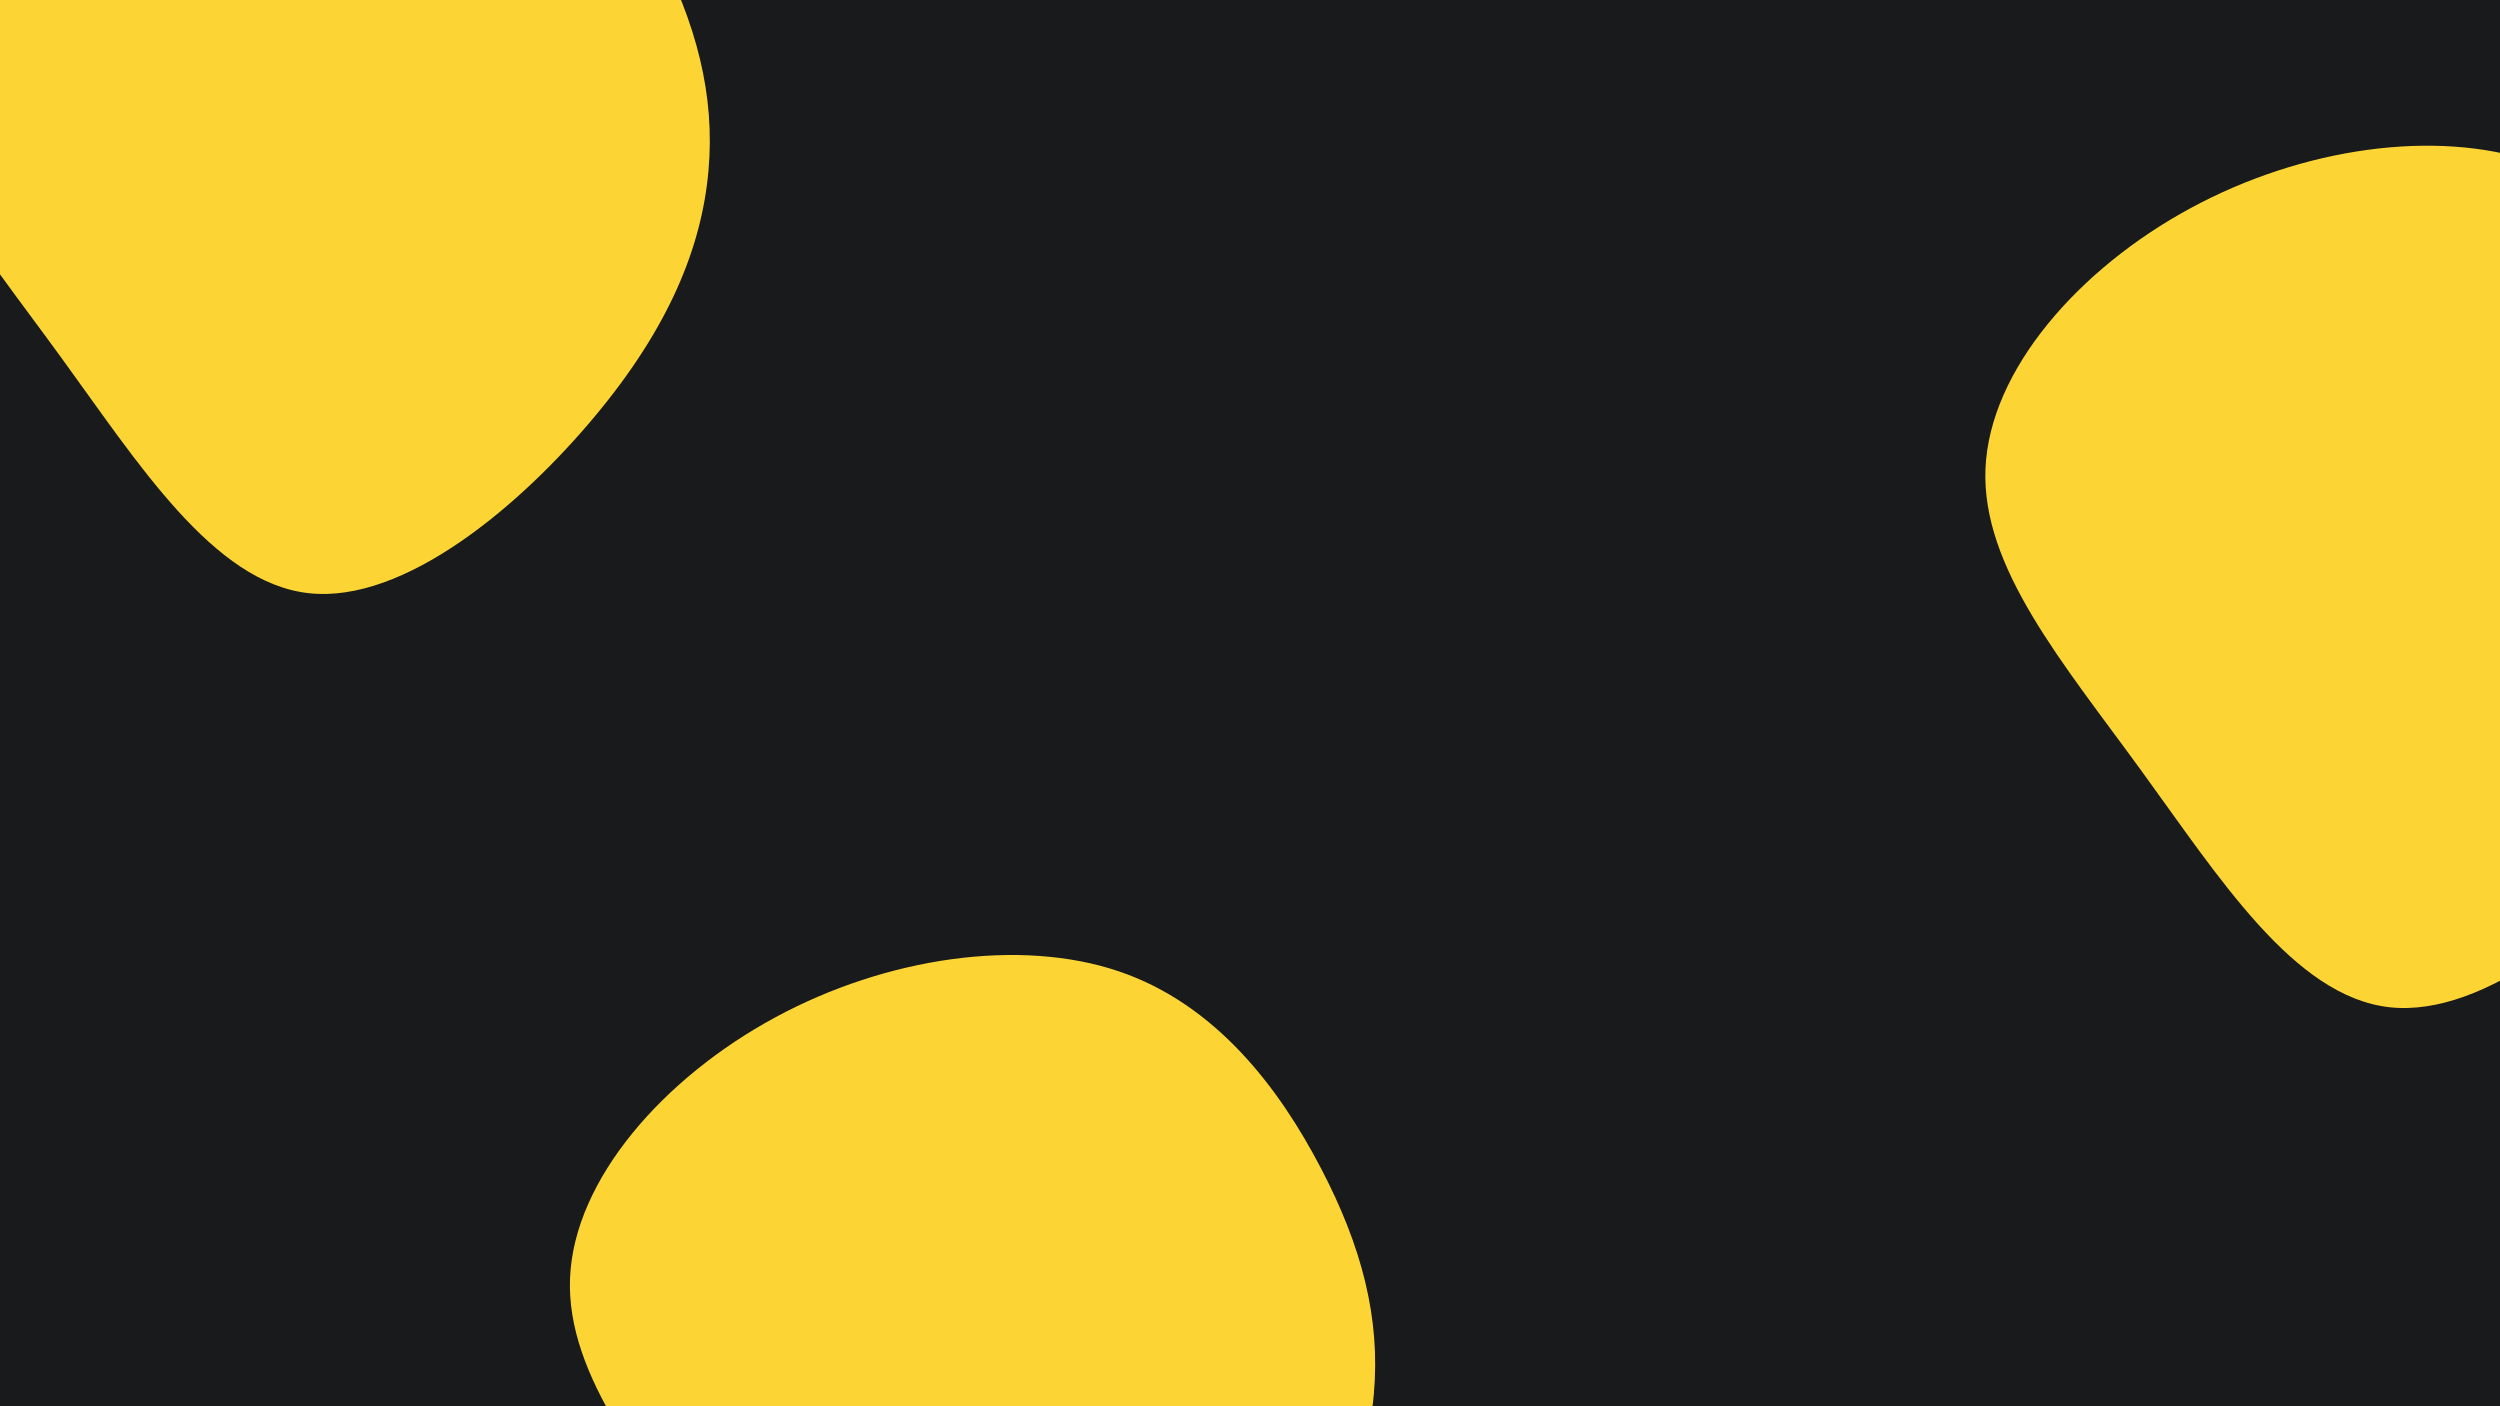 <?xml version="1.0" encoding="UTF-8" standalone="no"?>
<svg
   id="visual"
   viewBox="0 0 960 540"
   width="960"
   height="540"
   version="1.1"
   sodipodi:docname="blob-nowy.svg"
   inkscape:version="1.2.2 (732a01da63, 2022-12-09)"
   xmlns:inkscape="http://www.inkscape.org/namespaces/inkscape"
   xmlns:sodipodi="http://sodipodi.sourceforge.net/DTD/sodipodi-0.dtd"
   xmlns="http://www.w3.org/2000/svg"
   xmlns:svg="http://www.w3.org/2000/svg">
  <defs
     id="defs22" />
  <sodipodi:namedview
     id="namedview20"
     pagecolor="#ffffff"
     bordercolor="#000000"
     borderopacity="0.25"
     inkscape:showpageshadow="2"
     inkscape:pageopacity="0.0"
     inkscape:pagecheckerboard="0"
     inkscape:deskcolor="#d1d1d1"
     showgrid="false"
     inkscape:zoom="0.6453125"
     inkscape:cx="375.01211"
     inkscape:cy="313.02663"
     inkscape:window-width="1920"
     inkscape:window-height="1017"
     inkscape:window-x="-8"
     inkscape:window-y="-8"
     inkscape:window-maximized="1"
     inkscape:current-layer="visual" />
  <rect
     x="0"
     y="0"
     width="960"
     height="540"
     fill="#181a1c"
     id="rect13" />
  <g
     transform="matrix(0.368,-0.439,0.417,0.456,365.515,529.088)"
     id="g17-5"
     style="fill:#fcd535;fill-opacity:1">
    <path
       d="m 203.097,209.334 c -37.988,27.298 -90.699,44.088 -168.496,44.269 -77.802,0.272 -180.695,-15.973 -223.671,-66.18 -42.972,-50.299 -25.816,-134.407 -15.874,-215.24 10.049,-80.803 12.987,-158.21 60.04,-195.904 47.053,-37.695 138.109,-35.615 221.275,-6.301 83.17,29.222 158.342,85.648 192.257,146.16 34.018,60.634 26.672,125.324 11.255,176.632 -15.31,51.339 -38.798,89.267 -76.786,116.565"
       fill="#fcd535"
       id="path15-0"
       style="fill:#fcd535;fill-opacity:1" />
  </g>
  <g
     transform="matrix(0.368,-0.439,0.417,0.456,110.016,59.324)"
     id="g17"
     style="fill:#fcd535;fill-opacity:1">
    <path
       d="m 203.097,209.334 c -37.988,27.298 -90.699,44.088 -168.496,44.269 -77.802,0.272 -180.695,-15.973 -223.671,-66.18 -42.972,-50.299 -25.816,-134.407 -15.874,-215.24 10.049,-80.803 12.987,-158.21 60.04,-195.904 47.053,-37.695 138.109,-35.615 221.275,-6.301 83.17,29.222 158.342,85.648 192.257,146.16 34.018,60.634 26.672,125.324 11.255,176.632 -15.31,51.339 -38.798,89.267 -76.786,116.565"
       fill="#fcd535"
       id="path15"
       style="fill:#fcd535;fill-opacity:1" />
  </g>
  <g
     transform="matrix(0.368,-0.439,0.417,0.456,97.619,62.423)"
     id="g2506"
     style="fill:#fcd535;fill-opacity:1">
    <path
       d="m 1072.364,1388.072 c -37.988,27.298 -90.699,44.088 -168.496,44.269 -77.802,0.273 -180.695,-15.973 -223.671,-66.18 -42.972,-50.299 -25.816,-134.407 -15.874,-215.24 10.049,-80.803 12.987,-158.21 60.04,-195.904 47.053,-37.695 138.109,-35.615 221.275,-6.301 83.17,29.222 158.342,85.648 192.257,146.16 34.018,60.634 26.672,125.324 11.255,176.632 -15.31,51.339 -38.798,89.267 -76.786,116.565"
       fill="#fcd535"
       id="path2504"
       style="fill:#fcd535;fill-opacity:1" />
  </g>
</svg>
<!-- #c1c0eb -->